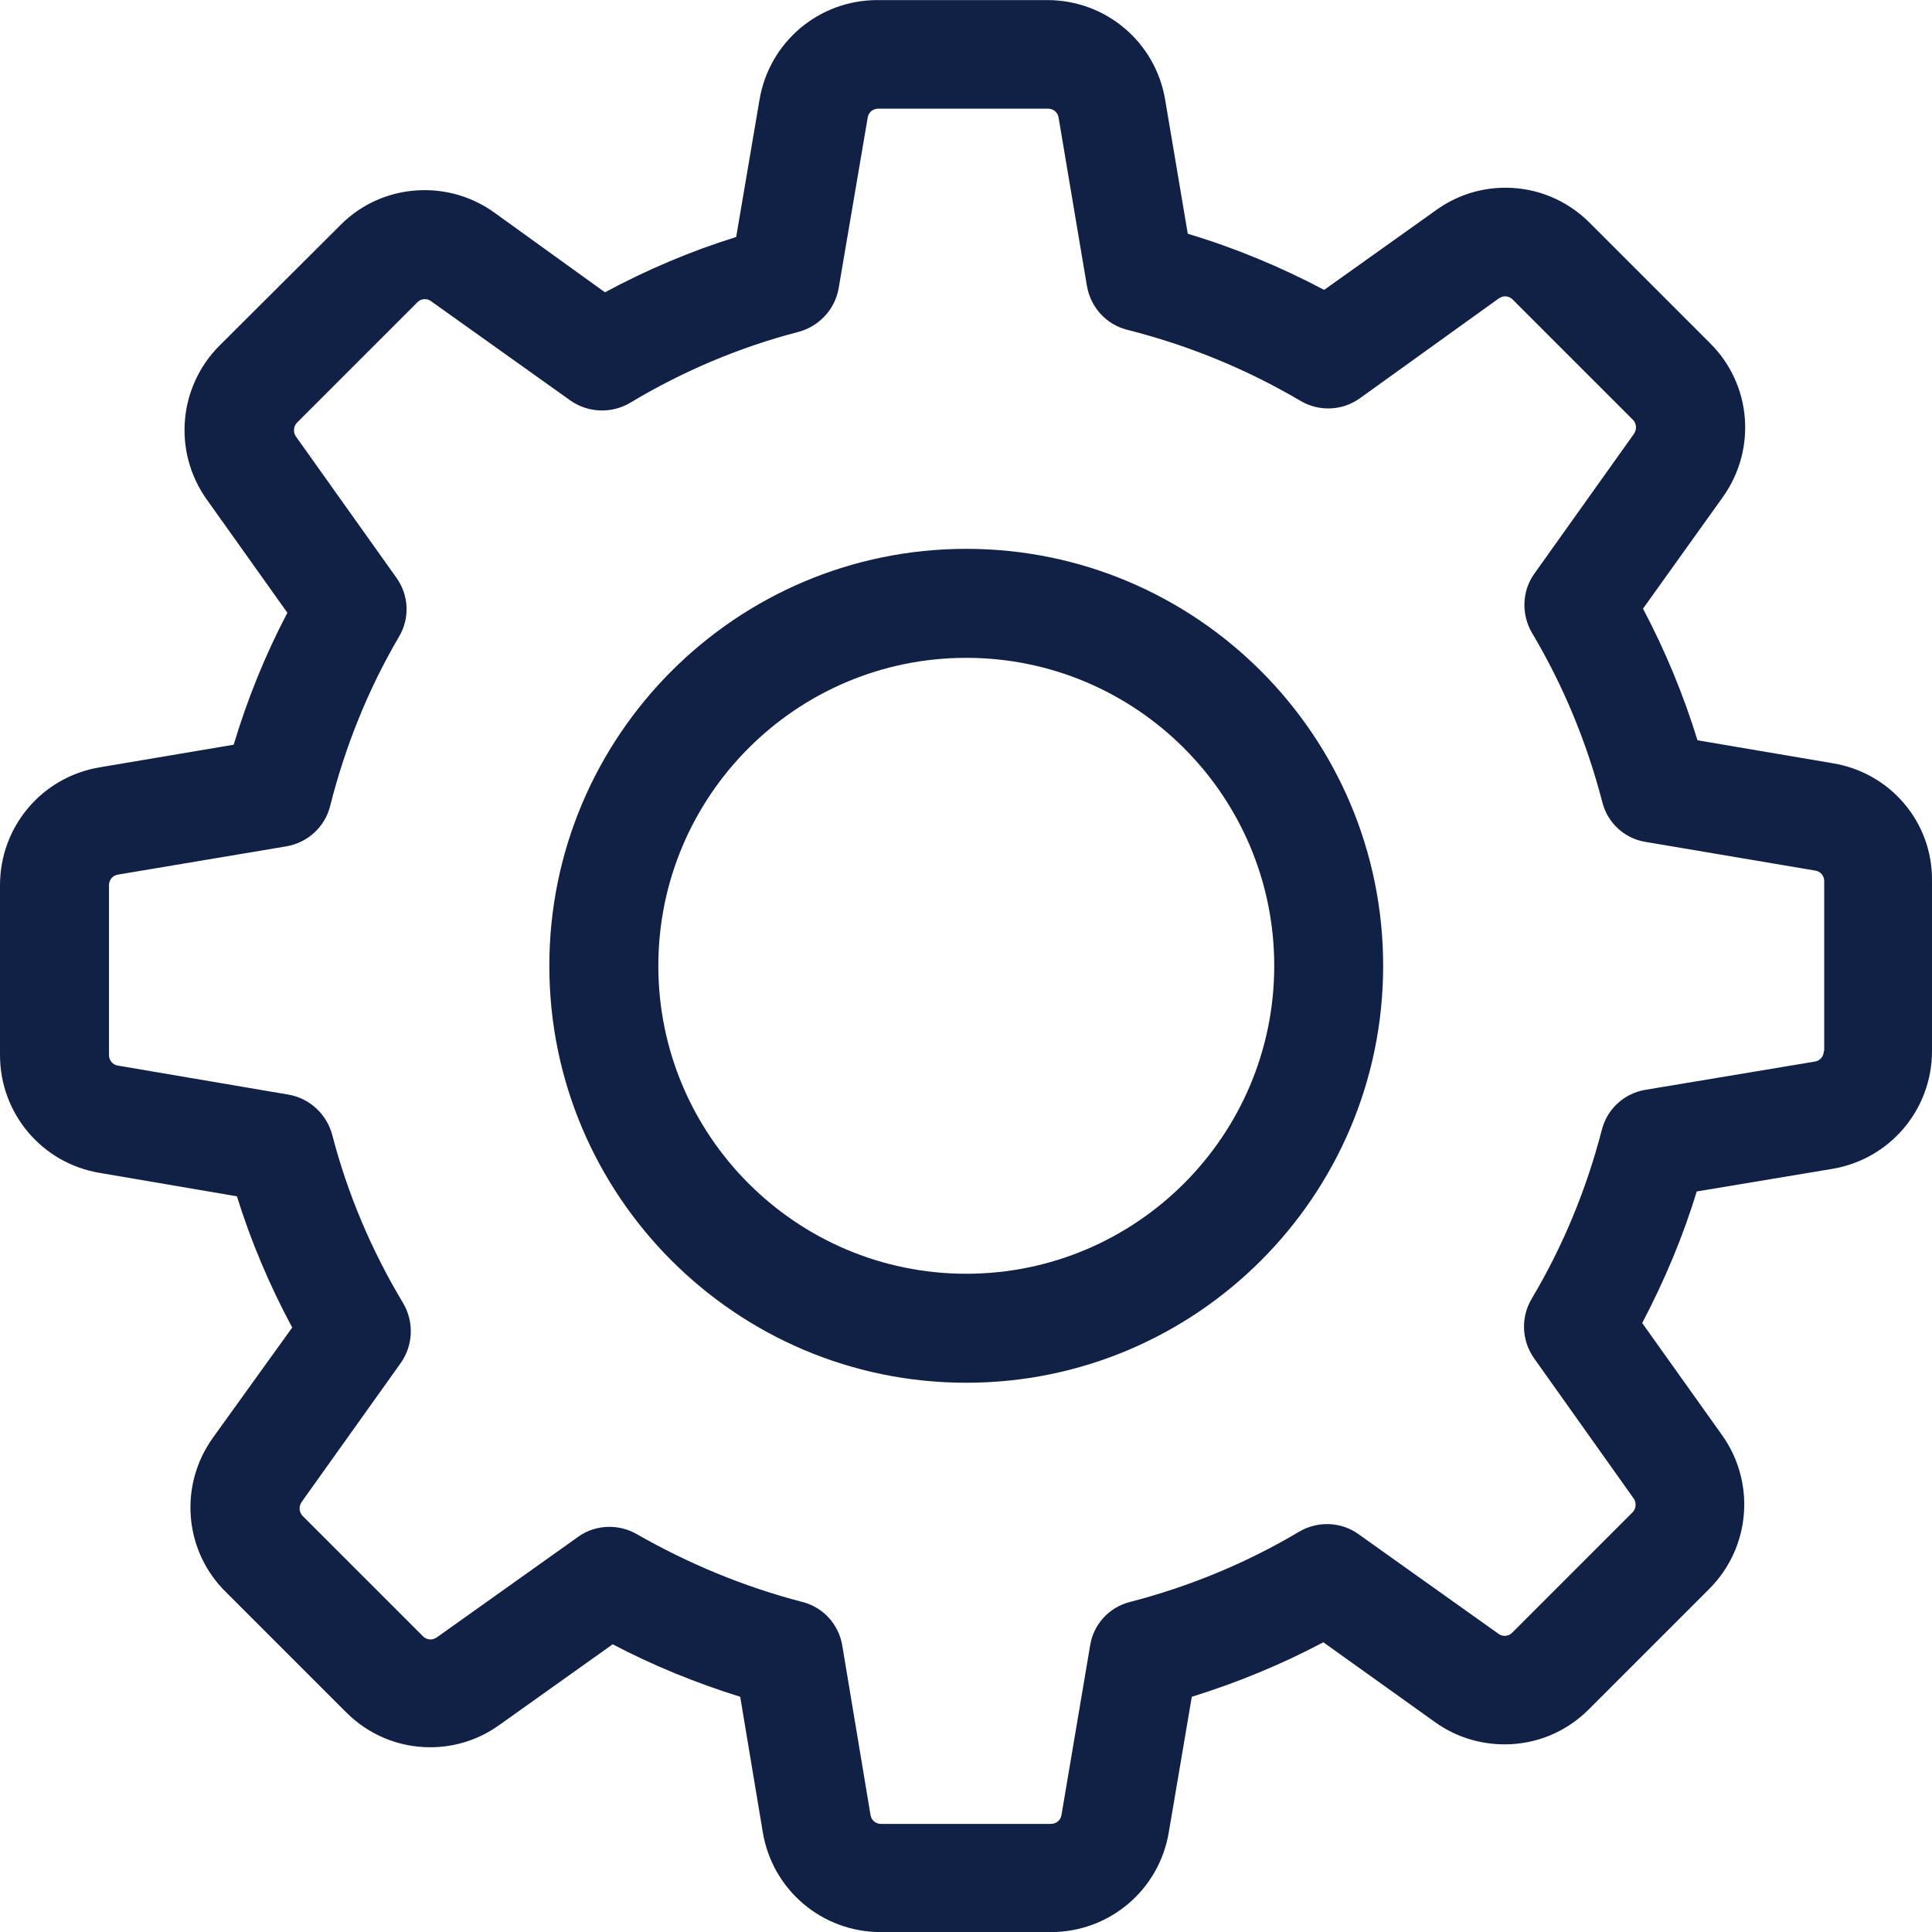 <svg width="24" height="24" viewBox="0 0 24 24" fill="none" xmlns="http://www.w3.org/2000/svg">
  <g clip-path="url(#clip0)">
    <path d="M22.771 9.482L21.087 9.196C20.912 8.629 20.686 8.083 20.41 7.561L21.403 6.173C21.824 5.581 21.759 4.774 21.242 4.262L19.748 2.768C19.468 2.488 19.097 2.332 18.701 2.332C18.39 2.332 18.094 2.428 17.843 2.608L16.449 3.601C15.908 3.315 15.341 3.079 14.755 2.904L14.474 1.239C14.354 0.522 13.737 0.001 13.01 0.001H10.899C10.172 0.001 9.556 0.522 9.435 1.239L9.145 2.944C8.583 3.119 8.037 3.35 7.515 3.631L6.137 2.638C5.886 2.458 5.585 2.362 5.274 2.362C4.878 2.362 4.502 2.518 4.226 2.799L2.727 4.293C2.216 4.804 2.146 5.611 2.567 6.203L3.57 7.612C3.294 8.138 3.073 8.684 2.903 9.251L1.238 9.532C0.521 9.652 0 10.269 0 10.996V13.106C0 13.833 0.521 14.45 1.238 14.57L2.943 14.861C3.118 15.423 3.349 15.969 3.63 16.491L2.642 17.864C2.221 18.456 2.286 19.263 2.803 19.774L4.297 21.268C4.577 21.549 4.948 21.705 5.344 21.705C5.655 21.705 5.951 21.609 6.202 21.429L7.611 20.426C8.117 20.692 8.648 20.907 9.195 21.078L9.476 22.762C9.596 23.479 10.213 24.001 10.94 24.001H13.055C13.782 24.001 14.399 23.479 14.519 22.762L14.805 21.078C15.371 20.902 15.918 20.677 16.439 20.401L17.828 21.394C18.079 21.574 18.38 21.669 18.691 21.669C19.087 21.669 19.458 21.514 19.738 21.233L21.232 19.739C21.744 19.228 21.814 18.421 21.393 17.829L20.4 16.435C20.676 15.909 20.907 15.363 21.077 14.801L22.762 14.52C23.478 14.4 24 13.783 24 13.056V10.945C24.01 10.219 23.488 9.602 22.771 9.482ZM22.656 13.056C22.656 13.121 22.611 13.177 22.546 13.187L20.44 13.538C20.174 13.583 19.964 13.778 19.899 14.034C19.708 14.771 19.418 15.478 19.026 16.135C18.891 16.365 18.901 16.651 19.056 16.872L20.295 18.616C20.33 18.666 20.325 18.742 20.28 18.787L18.786 20.281C18.751 20.316 18.716 20.321 18.691 20.321C18.66 20.321 18.635 20.311 18.615 20.296L16.876 19.058C16.66 18.902 16.369 18.892 16.139 19.027C15.482 19.418 14.775 19.709 14.038 19.9C13.777 19.965 13.582 20.18 13.542 20.441L13.186 22.547C13.176 22.612 13.12 22.657 13.055 22.657H10.945C10.879 22.657 10.824 22.612 10.814 22.547L10.463 20.441C10.418 20.175 10.223 19.965 9.967 19.9C9.25 19.714 8.558 19.428 7.911 19.058C7.806 18.997 7.686 18.967 7.57 18.967C7.435 18.967 7.295 19.007 7.179 19.093L5.425 20.341C5.4 20.356 5.375 20.366 5.349 20.366C5.329 20.366 5.289 20.361 5.254 20.326L3.76 18.832C3.715 18.787 3.71 18.716 3.745 18.661L4.978 16.932C5.134 16.711 5.144 16.42 5.009 16.19C4.617 15.538 4.317 14.831 4.126 14.094C4.056 13.838 3.845 13.643 3.585 13.598L1.464 13.237C1.399 13.227 1.354 13.172 1.354 13.106V10.996C1.354 10.931 1.399 10.875 1.464 10.865L3.555 10.514C3.82 10.469 4.036 10.274 4.101 10.013C4.287 9.276 4.572 8.564 4.958 7.907C5.094 7.677 5.079 7.391 4.923 7.175L3.675 5.421C3.64 5.37 3.645 5.295 3.69 5.25L5.184 3.756C5.219 3.721 5.254 3.716 5.279 3.716C5.309 3.716 5.334 3.726 5.354 3.741L7.084 4.974C7.305 5.13 7.596 5.14 7.826 5.005C8.478 4.613 9.185 4.313 9.922 4.122C10.178 4.052 10.373 3.841 10.418 3.581L10.779 1.46C10.789 1.395 10.844 1.35 10.909 1.35H13.02C13.085 1.35 13.14 1.395 13.15 1.46L13.502 3.551C13.547 3.816 13.742 4.032 14.003 4.097C14.76 4.288 15.482 4.583 16.154 4.979C16.384 5.115 16.67 5.105 16.891 4.949L18.62 3.706C18.645 3.691 18.67 3.681 18.695 3.681C18.716 3.681 18.756 3.686 18.791 3.721L20.285 5.215C20.33 5.26 20.335 5.33 20.3 5.386L19.061 7.125C18.906 7.341 18.896 7.632 19.031 7.862C19.422 8.519 19.713 9.226 19.904 9.963C19.969 10.224 20.184 10.419 20.445 10.459L22.551 10.815C22.616 10.825 22.661 10.88 22.661 10.945V13.056H22.656Z" fill="#112145" />
    <path d="M12.003 6.818C9.145 6.818 6.824 9.14 6.824 11.998C6.824 14.855 9.145 17.177 12.003 17.177C14.861 17.177 17.182 14.855 17.182 11.998C17.182 9.14 14.861 6.818 12.003 6.818ZM12.003 15.823C9.893 15.823 8.178 14.108 8.178 11.998C8.178 9.887 9.893 8.172 12.003 8.172C14.114 8.172 15.829 9.887 15.829 11.998C15.829 14.108 14.114 15.823 12.003 15.823Z" fill="#112145" />
  </g>
  <defs>
    <clipPath id="clip0">
      <rect width="24" height="24" fill="white" />
    </clipPath>
  </defs>
</svg>
